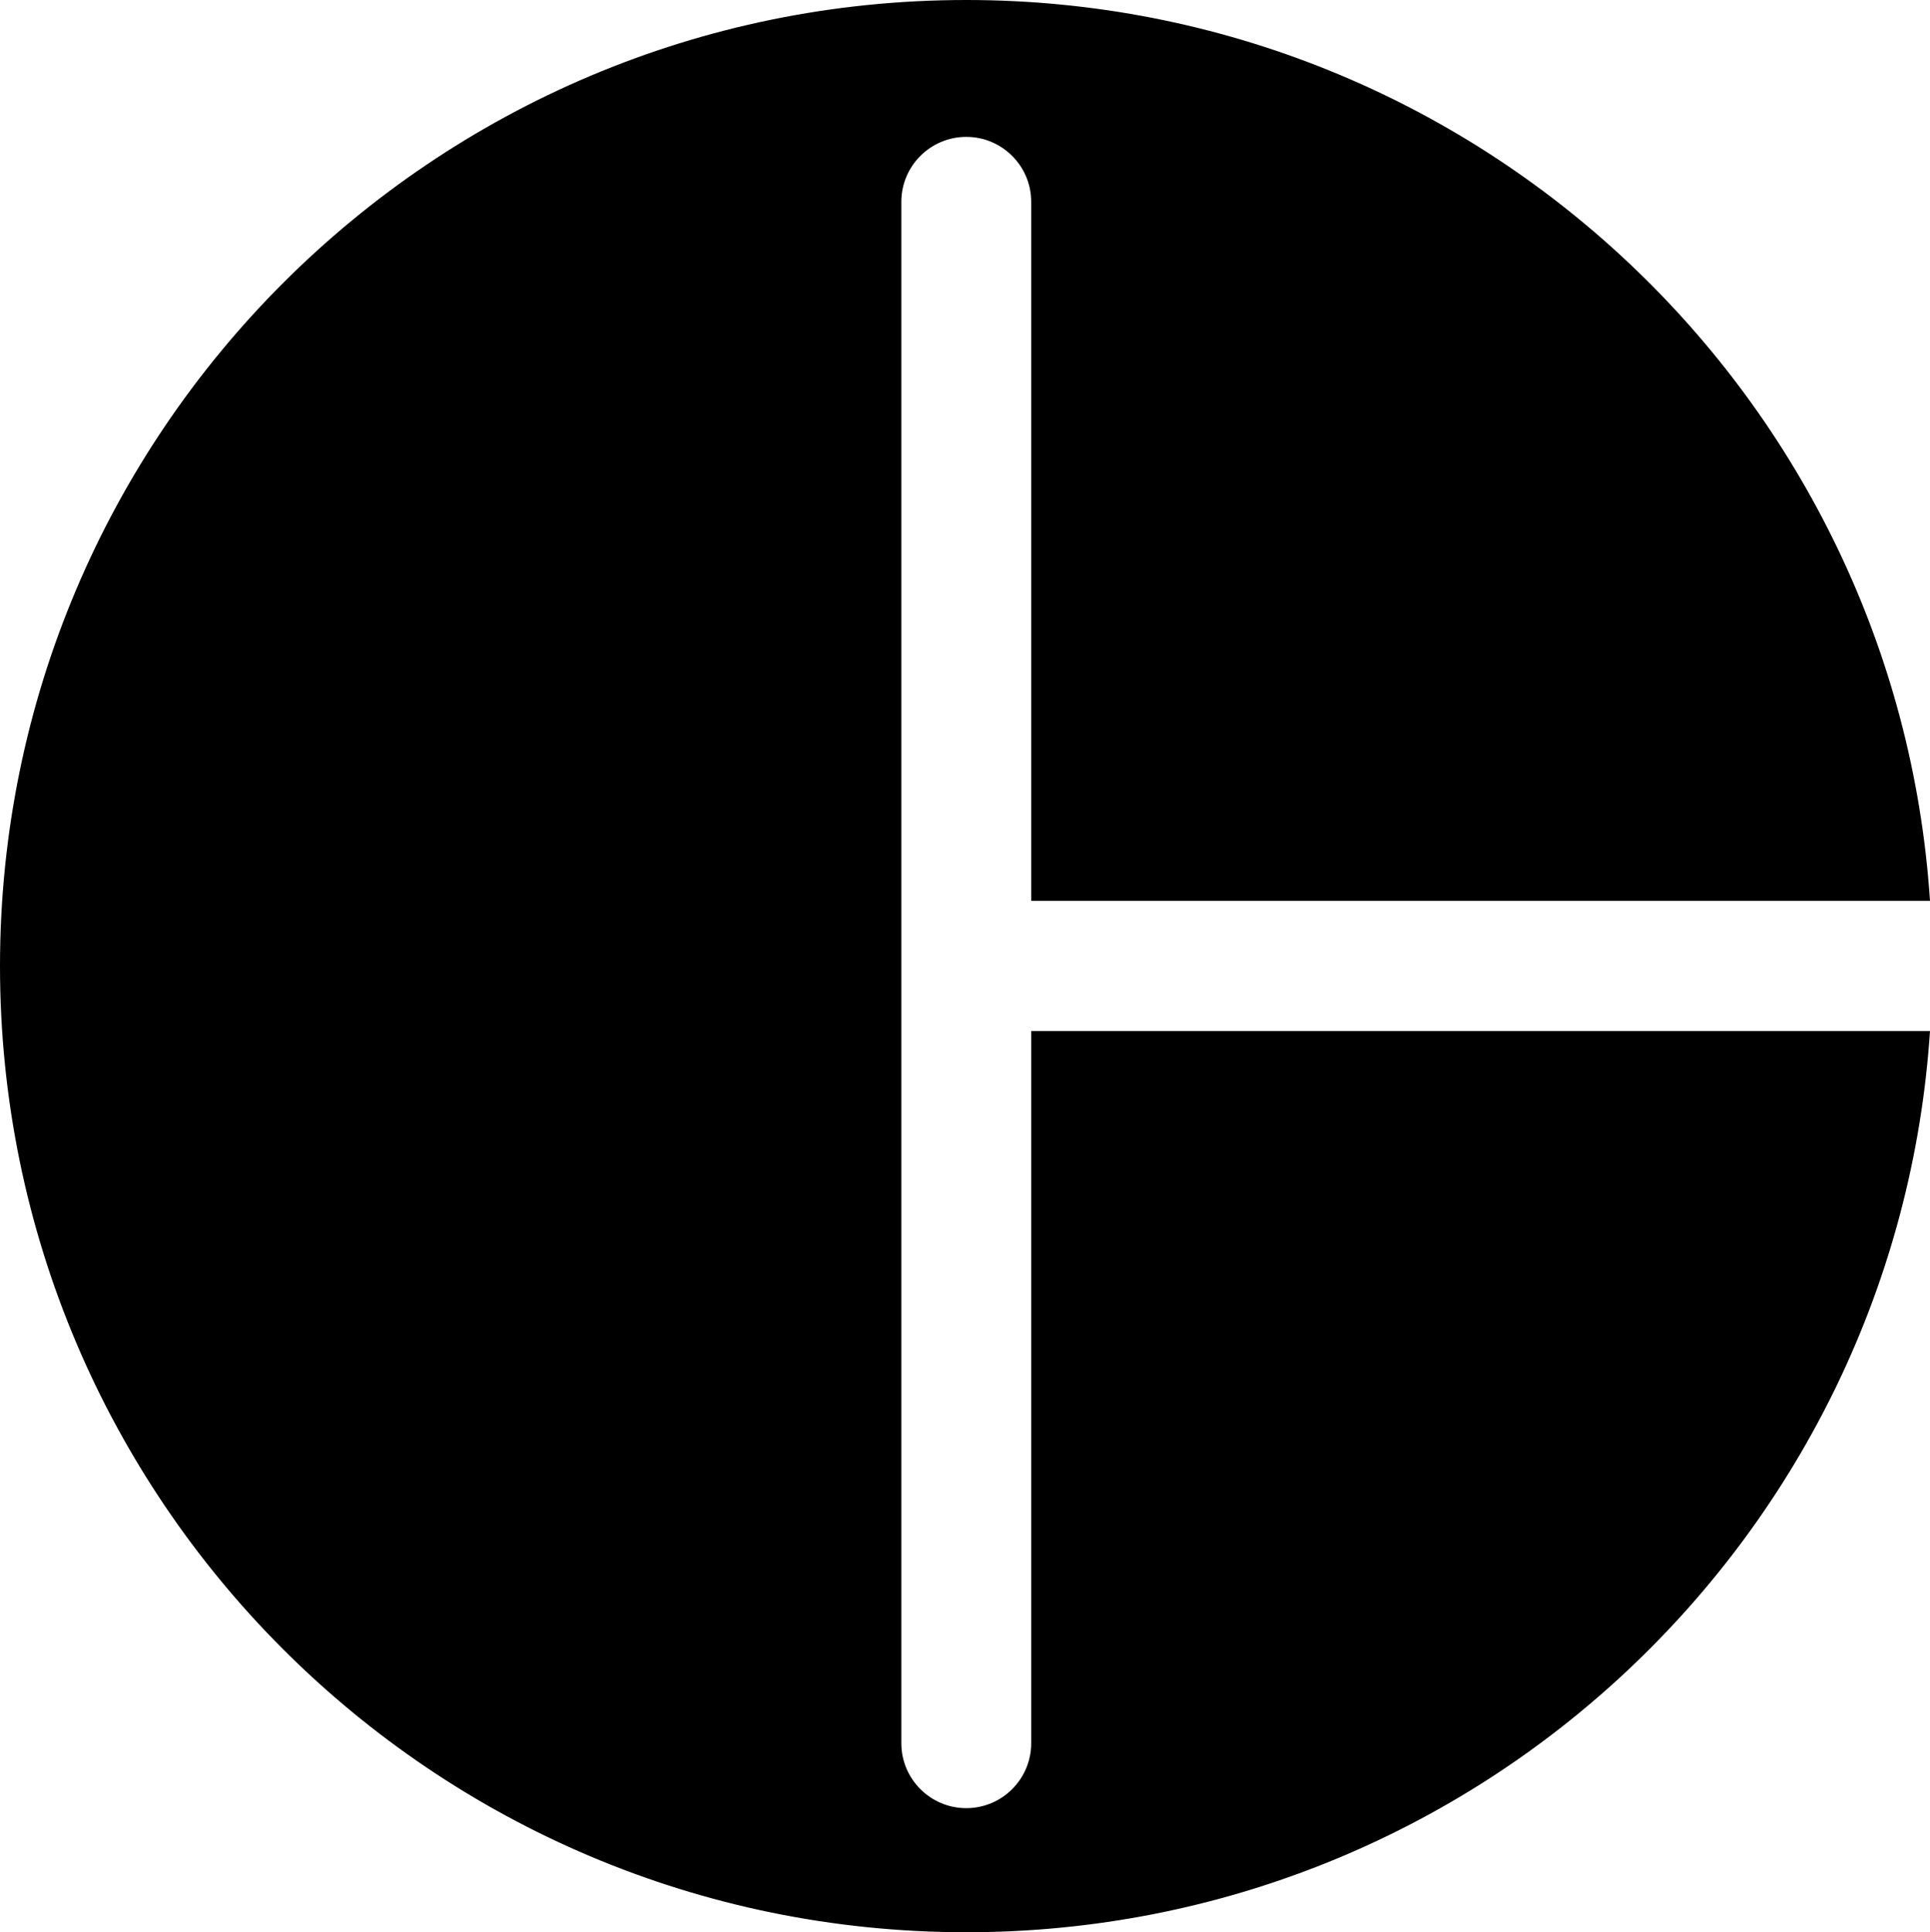 <svg xmlns="http://www.w3.org/2000/svg" width="603.4" viewBox="0 0 603.4 604.2" height="604.2"><path d="M322.4 322.4v222.7c0 11.2-9.1 20.3-20.3 20.3-11.2 0-20.3-9.1-20.3-20.3v-482c0-11.2 9.1-20.3 20.3-20.3 11.2 0 20.3 9.1 20.3 20.3v218.6h281C593 124.4 462.1 0 302.1 0 135.3 0 0 135.3 0 302.1s135.3 302.1 302.1 302.1c160 0 290.9-124.4 301.3-281.8h-281z"></path></svg>